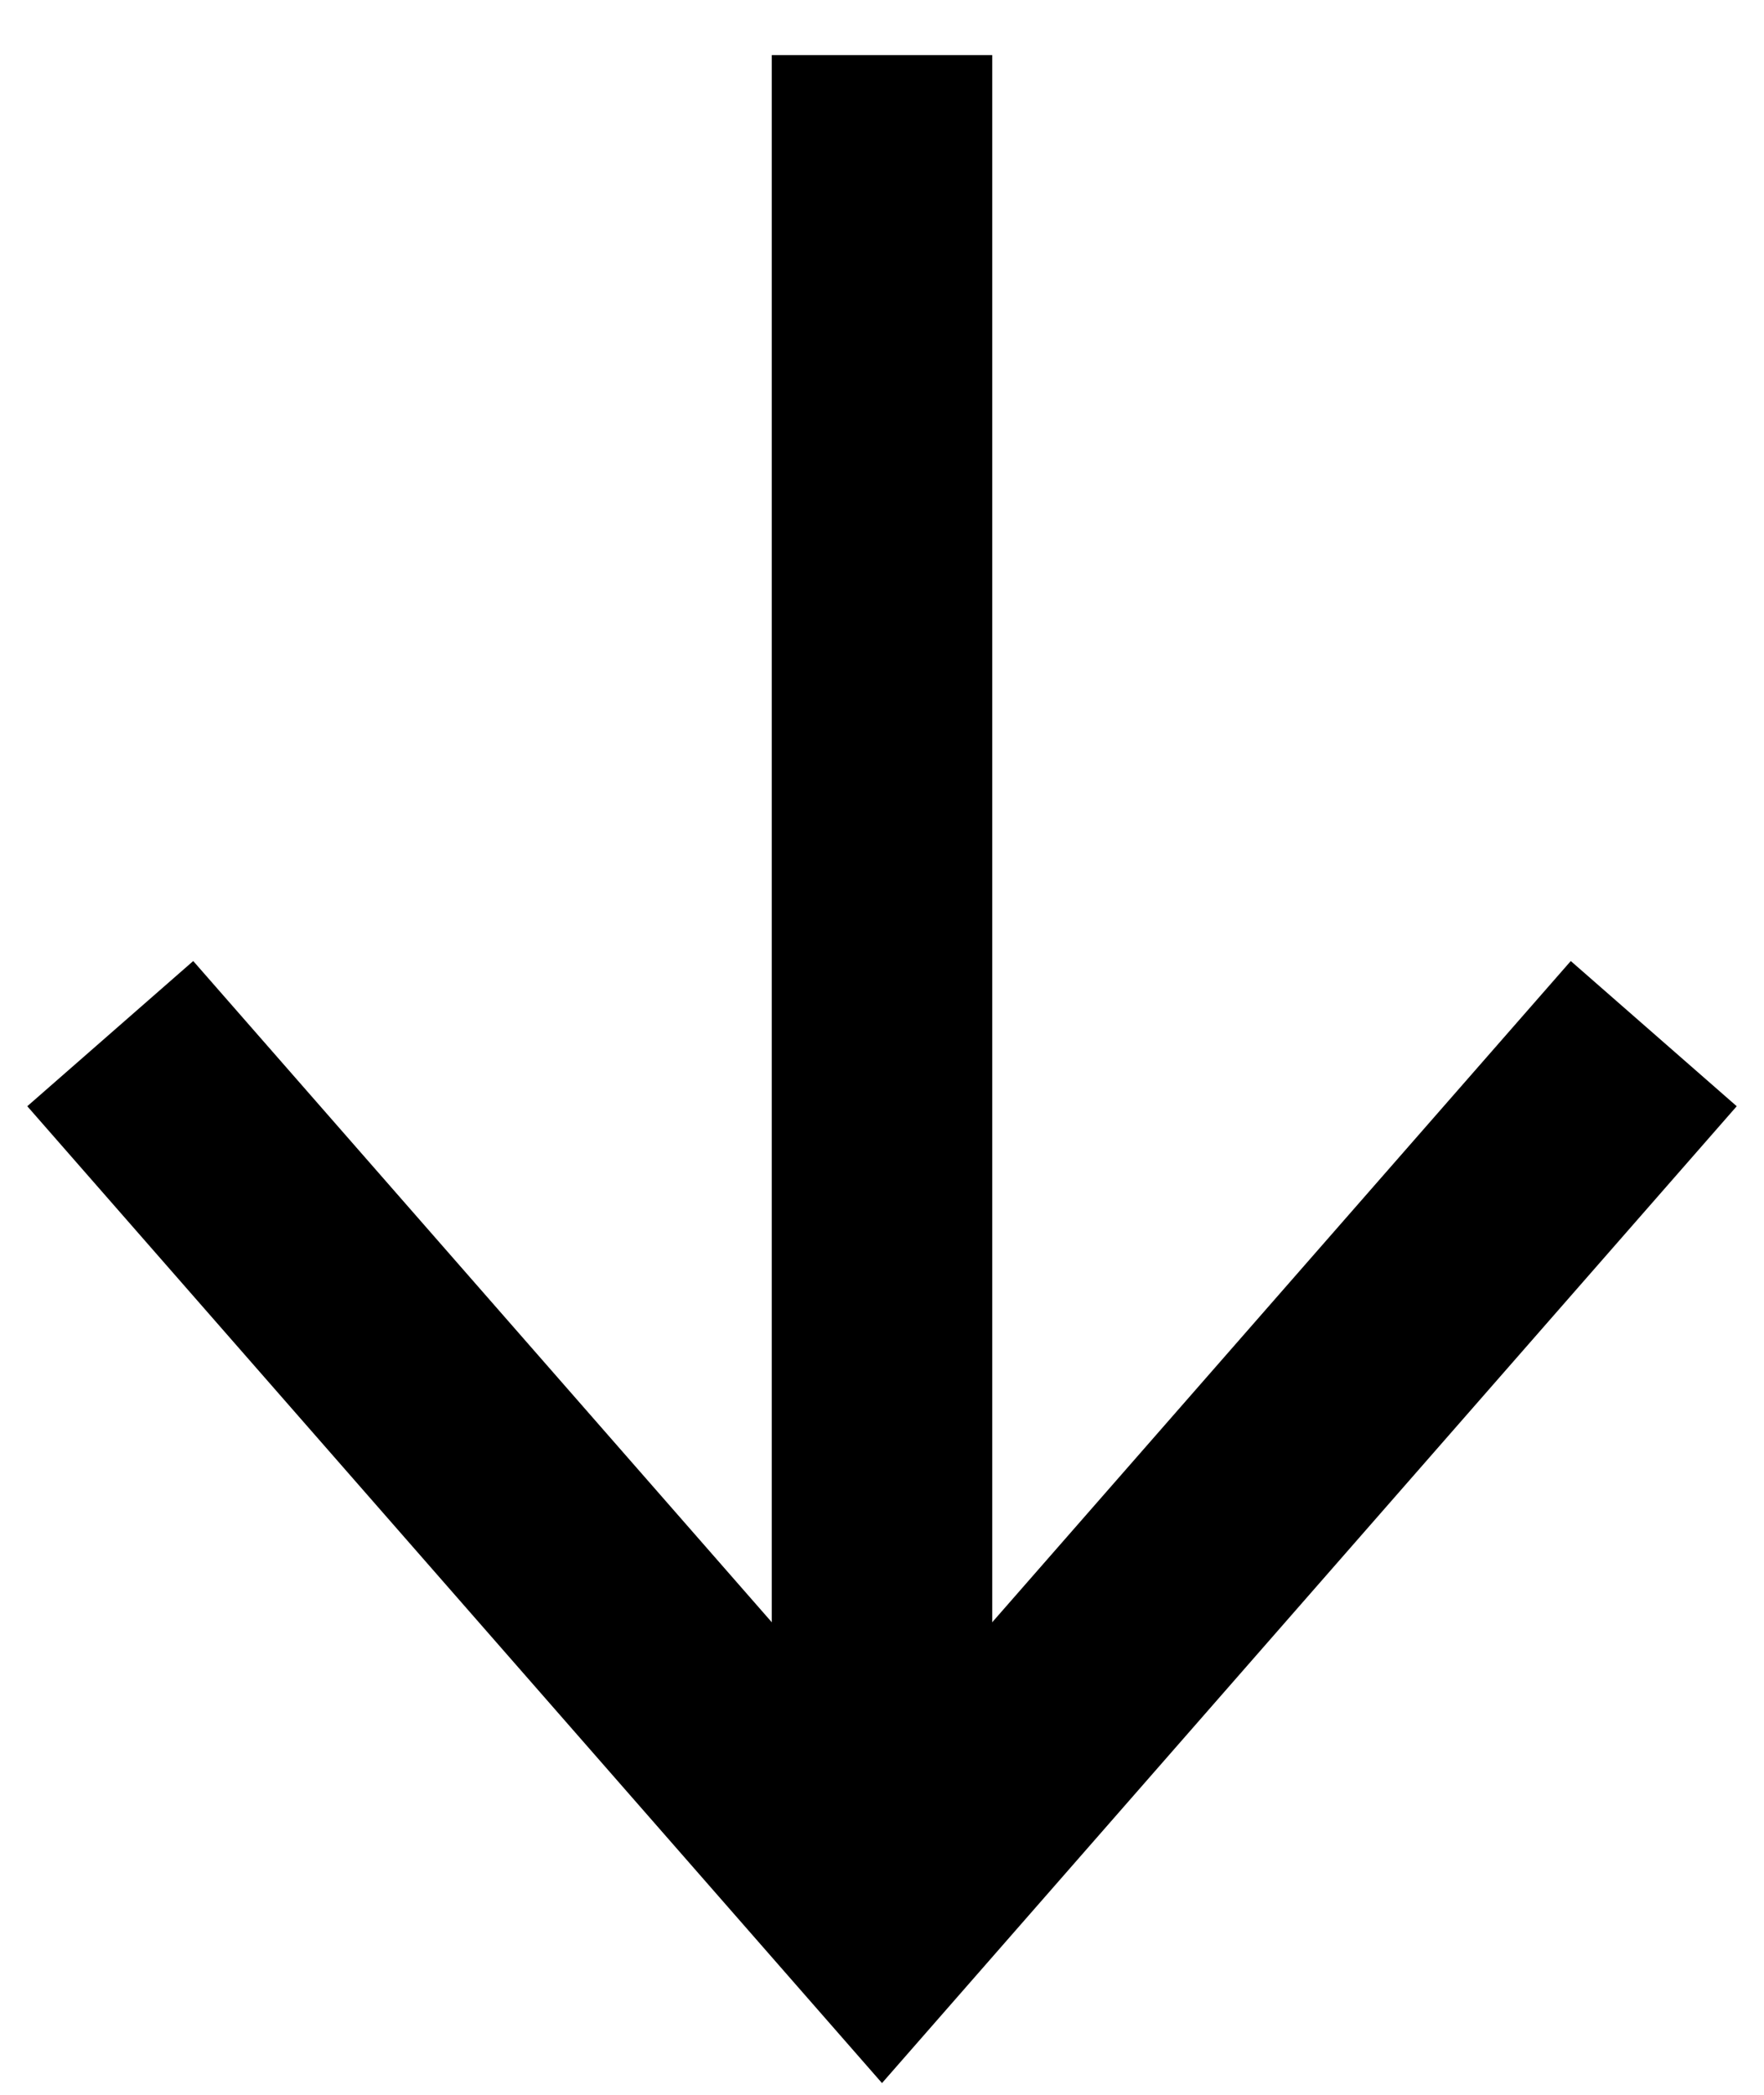 <svg width="16" height="19" viewBox="0 0 16 19" fill="none" xmlns="http://www.w3.org/2000/svg">
<g id="Group">
<path id="Vector" d="M1 9.375L8 17.375L15 9.375" stroke="currentColor" stroke-width="2"/>
<path id="Line" d="M8 0.5V17.5" stroke="currentColor" stroke-width="2"/>
</g>
</svg>
